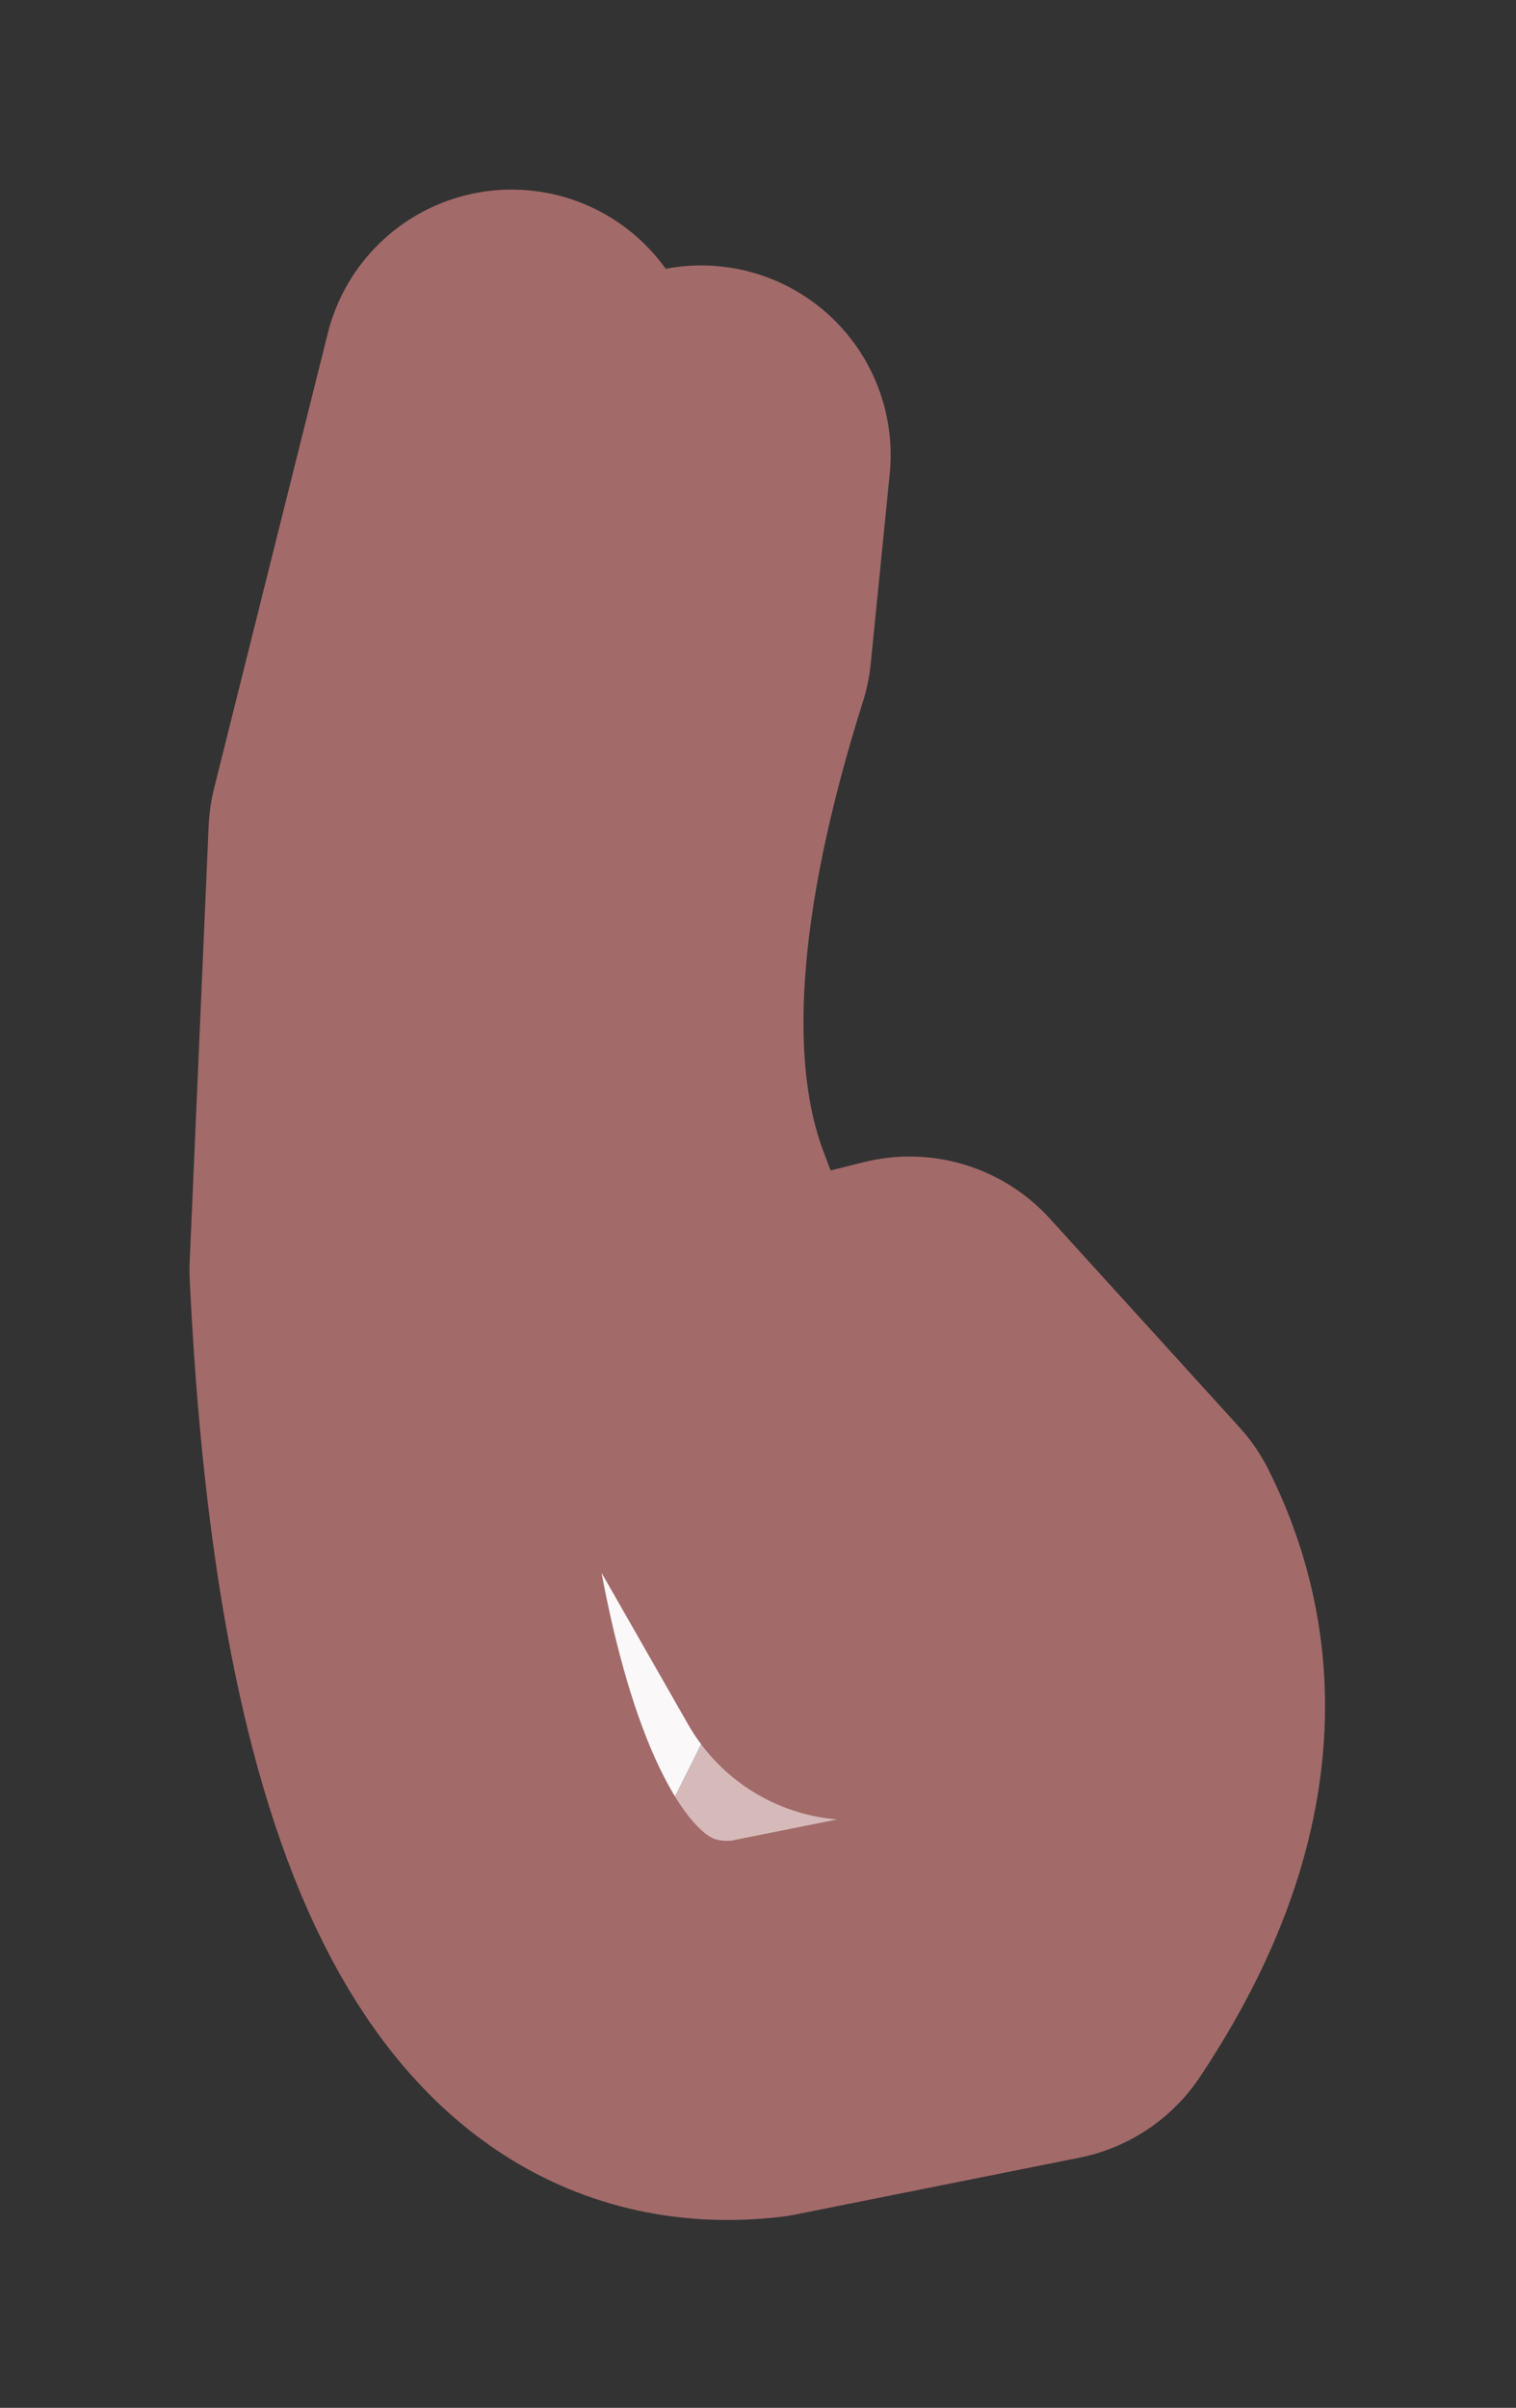 <?xml version="1.0" encoding="UTF-8" standalone="no"?>
<svg xmlns:xlink="http://www.w3.org/1999/xlink" height="6.35px" width="4px" xmlns="http://www.w3.org/2000/svg">
  <rect width="100%" height="100%" fill="#333333" stroke="none"/>
  <g id="shape0" transform="matrix(1.0, 0.0, 0.0, 1.0, 2, 3.15)">
    <path d="M-0.95 -0.95 L-0.65 -2.15 -0.35 -2.1 -0.15 -1.95 -0.2 -1.45 Q-0.5 -0.5 -0.3 0.05 L-0.15 0.45 0.0 0.5 0.4 0.4 0.9 0.95 Q1.15 1.45 0.75 2.05 L0.0 2.2 Q-0.45 2.25 -0.7 1.75 L-0.5 1.8 -0.25 1.65 -0.15 1.45 -0.45 0.25 -0.45 -0.55 Q-0.45 -1.15 -0.75 -1.15 L-0.95 -0.95 M0.25 1.15 L-0.15 0.45 0.25 1.15" fill="#d6baba" fill-rule="evenodd" stroke="none"/>
    <path d="M-0.7 1.75 Q-0.95 1.25 -1.0 0.2 L-0.95 -0.95 -0.75 -1.15 Q-0.45 -1.15 -0.45 -0.55 L-0.45 0.25 -0.15 1.45 -0.25 1.65 -0.5 1.8 -0.7 1.75" fill="#faf8f8" fill-rule="evenodd" stroke="none"/>
    <path d="M-0.95 -0.95 L-0.65 -2.15 M-0.15 -1.95 L-0.2 -1.45 Q-0.5 -0.5 -0.3 0.05 L-0.15 0.45 0.0 0.5 0.4 0.4 0.9 0.95 Q1.15 1.45 0.75 2.05 L0.0 2.2 Q-0.45 2.25 -0.7 1.75 -0.95 1.25 -1.0 0.2 L-0.95 -0.95 M-0.15 0.45 L0.25 1.15" fill="none" stroke="#a36a6a" stroke-linecap="round" stroke-linejoin="round" stroke-width="1"/>
  </g>
</svg>